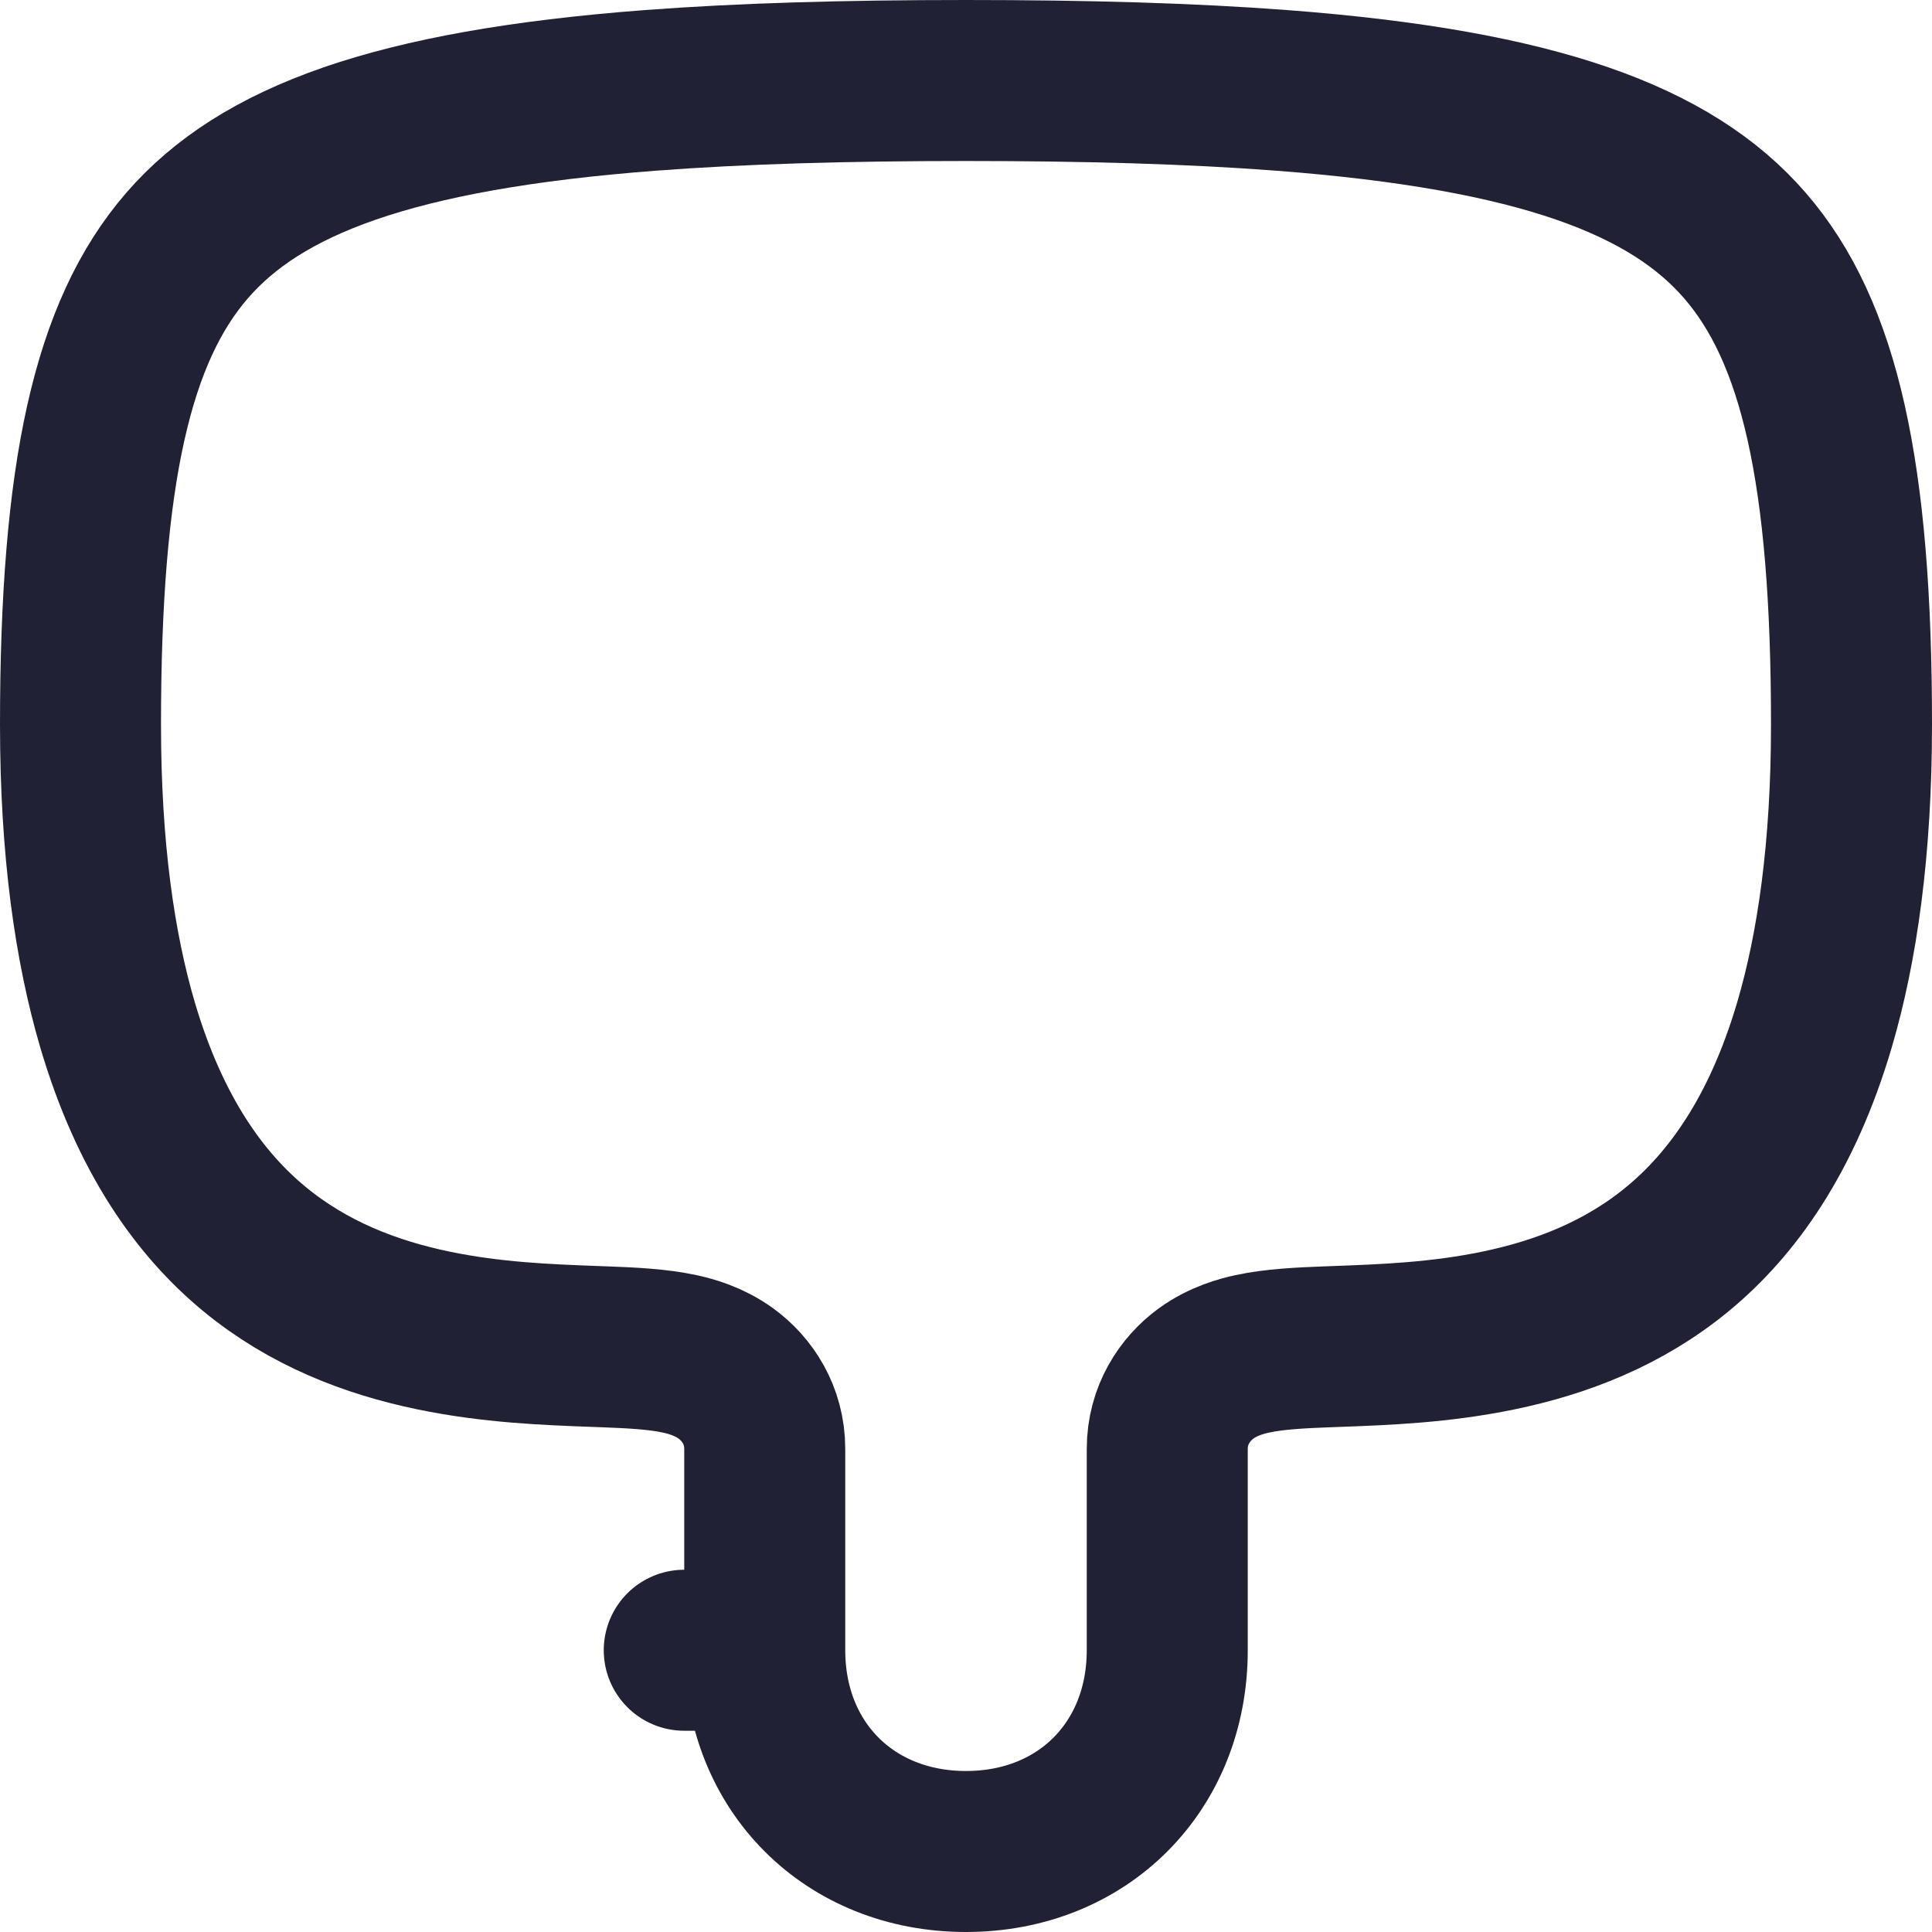 <svg width="24" height="24" viewBox="0 0 24 24" fill="none" xmlns="http://www.w3.org/2000/svg">
<path d="M1 9C1 10.548 1.177 11.768 1.459 12.728C1.865 14.106 2.49 14.961 3.156 15.512C3.831 16.07 4.608 16.367 5.386 16.528C6.109 16.678 6.791 16.704 7.385 16.726C7.44 16.728 7.493 16.73 7.546 16.732C7.827 16.743 8.169 16.758 8.443 16.818C8.577 16.847 8.806 16.908 9.019 17.063C9.282 17.255 9.5 17.579 9.5 18V18.006V18.012V18.018V18.023V18.029V18.035V18.041V18.047V18.053V18.059V18.065V18.071V18.077V18.083V18.089V18.095V18.101V18.107V18.113V18.119V18.125V18.131V18.138V18.144V18.15V18.156V18.162V18.168V18.174V18.18V18.187V18.193V18.199V18.205V18.211V18.218V18.224V18.23V18.236V18.243V18.249V18.255V18.261V18.268V18.274V18.28V18.287V18.293V18.299V18.305V18.312V18.318V18.324V18.331V18.337V18.343V18.35V18.356V18.363V18.369V18.375V18.382V18.388V18.395V18.401V18.407V18.414V18.42V18.427V18.433V18.439V18.446V18.452V18.459V18.465V18.472V18.478V18.485V18.491V18.498V18.504V18.511V18.517V18.524V18.53V18.537V18.543V18.55V18.556V18.563V18.569V18.576V18.582V18.589V18.596V18.602V18.609V18.615V18.622V18.628V18.635V18.641V18.648V18.654V18.661V18.668V18.674V18.681V18.687V18.694V18.701V18.707V18.714V18.72V18.727V18.733V18.74V18.747V18.753V18.76V18.766V18.773V18.779V18.786V18.793V18.799V18.806V18.812V18.819V18.826V18.832V18.839V18.846V18.852V18.859V18.865V18.872V18.878V18.885V18.892V18.898V18.905V18.911V18.918V18.924V18.931V18.938V18.944V18.951V18.957V18.964V18.971V18.977V18.984V18.99V18.997V19.003V19.01V19.016V19.023V19.029V19.036V19.043V19.049V19.056V19.062V19.069V19.075V19.082V19.088V19.095V19.101V19.108V19.114V19.121V19.127V19.134V19.14V19.147V19.153V19.16V19.166V19.173V19.179V19.186V19.192V19.198V19.205V19.211V19.218V19.224V19.23V19.237V19.243V19.25V19.256V19.262V19.269V19.275V19.282V19.288V19.294V19.301V19.307V19.313V19.32V19.326V19.332V19.338V19.345V19.351V19.357V19.364V19.37V19.376V19.382V19.389V19.395V19.401V19.407V19.414V19.42V19.426V19.432V19.438V19.445V19.451V19.457V19.463V19.469V19.475V19.481V19.487V19.494V19.5V19.506V19.512V19.518V19.524V19.53V19.536V19.542V19.548V19.554V19.56V19.566V19.572V19.578V19.584V19.59V19.596V19.602V19.607V19.613V19.619V19.625V19.631V19.637V19.642V19.648V19.654V19.66V19.666V19.672V19.677V19.683V19.689V19.695V19.7V19.706V19.712V19.717V19.723V19.729V19.734V19.74V19.745V19.751V19.757V19.762V19.768V19.773V19.779V19.784V19.79V19.795V19.801V19.806V19.812V19.817V19.822V19.828V19.833V19.839V19.844V19.849V19.855V19.86V19.865V19.87V19.876V19.881V19.886V19.891V19.897V19.902V19.907V19.912V19.917V19.922V19.927V19.933V19.938V19.943V19.948V19.953V19.958V19.963V19.968V19.973V19.978V19.983V19.987V19.992V19.997V20.002V20.007V20.012V20.016V20.021V20.026V20.031V20.035V20.04V20.045V20.049V20.054V20.059V20.063V20.068V20.073V20.077V20.082V20.086V20.091V20.095V20.1V20.104V20.108V20.113V20.117V20.122V20.126V20.13V20.134V20.139V20.143V20.147V20.151V20.156V20.16V20.164V20.168V20.172V20.176V20.18V20.184V20.189V20.192V20.197V20.201V20.204V20.208V20.212V20.216V20.22V20.224V20.228V20.231V20.235V20.239V20.243V20.246V20.25V20.254V20.257V20.261V20.265V20.268V20.272V20.275V20.279V20.282V20.285V20.289V20.292V20.296V20.299V20.302V20.306V20.309V20.312V20.315V20.319V20.322V20.325V20.328V20.331V20.334V20.337V20.34V20.343V20.346V20.349V20.352V20.355V20.358V20.361V20.363V20.366V20.369V20.372V20.375V20.377V20.38V20.383V20.385V20.388V20.39V20.393V20.395V20.398V20.4V20.403V20.405V20.407V20.41V20.412V20.414V20.417V20.419V20.421V20.423V20.425V20.427V20.43V20.432V20.434V20.436V20.438V20.439V20.441V20.443V20.445V20.447V20.449V20.451V20.452V20.454V20.456V20.457V20.459V20.46V20.462V20.464V20.465V20.467V20.468V20.469V20.471V20.472V20.474V20.475V20.476V20.477V20.478V20.48V20.481V20.482V20.483V20.484V20.485V20.486V20.487V20.488V20.489V20.489V20.49V20.491V20.492V20.493V20.493V20.494V20.494V20.495V20.496V20.496V20.497V20.497V20.498V20.498V20.498V20.499V20.499V20.499V20.499V20.5V20.5V20.5V20.5V20.5L8.5 20.5H9.5C9.5 21.948 10.552 23 12 23C13.448 23 14.5 21.948 14.5 20.5V20.488V20.477V20.465V20.454V20.442V20.431V20.42V20.409V20.398V20.387V20.377V20.366V20.355V20.345V20.334V20.324V20.314V20.303V20.293V20.283V20.273V20.264V20.254V20.244V20.235V20.225V20.216V20.206V20.197V20.188V20.179V20.17V20.161V20.152V20.143V20.134V20.126V20.117V20.109V20.1V20.092V20.084V20.076V20.068V20.06V20.052V20.044V20.036V20.028V20.021V20.013V20.006V19.998V19.991V19.983V19.976V19.969V19.962V19.955V19.948V19.941V19.934V19.928V19.921V19.914V19.908V19.901V19.895V19.889V19.882V19.876V19.87V19.864V19.858V19.852V19.846V19.84V19.834V19.829V19.823V19.817V19.812V19.806V19.801V19.796V19.791V19.785V19.78V19.775V19.77V19.765V19.76V19.755V19.75V19.746V19.741V19.736V19.732V19.727V19.723V19.718V19.714V19.709V19.705V19.701V19.697V19.693V19.689V19.684V19.68V19.677V19.673V19.669V19.665V19.661V19.658V19.654V19.651V19.647V19.643V19.64V19.637V19.633V19.63V19.627V19.623V19.62V19.617V19.614V19.611V19.608V19.605V19.602V19.599V19.596V19.594V19.591V19.588V19.585V19.583V19.58V19.578V19.575V19.573V19.57V19.568V19.565V19.563V19.561V19.558V19.556V19.554V19.552V19.55V19.547V19.546V19.543V19.541V19.539V19.538V19.536V19.534V19.532V19.53V19.528V19.526V19.525V19.523V19.521V19.52V19.518V19.516V19.515V19.513V19.512V19.51V19.509V19.507V19.506V19.504V19.503V19.502V19.5V19.499V19.498V19.497V19.495V19.494V19.493V19.492V19.49V19.489V19.488V19.487V19.486V19.485V19.484V19.483V19.482V19.481V19.48V19.479V19.478V19.477V19.476V19.475V19.474V19.473V19.472V19.471V19.47V19.47V19.469V19.468V19.467V19.466V19.465V19.465V19.464V19.463V19.462V19.462V19.461V19.46V19.459V19.459V19.458V19.457V19.456V19.456V19.455V19.454V19.454V19.453V19.452V19.451V19.451V19.45V19.449V19.449V19.448V19.447V19.447V19.446V19.445V19.445V19.444V19.443V19.442V19.442V19.441V19.44V19.44V19.439V19.438V19.438V19.437V19.436V19.435V19.434V19.434V19.433V19.432V19.431V19.431V19.43V19.429V19.428V19.427V19.427V19.426V19.425V19.424V19.423V19.422V19.421V19.42V19.419V19.418V19.417V19.416V19.415V19.414V19.413V19.412V19.411V19.41V19.409V19.408V19.407V19.406V19.404V19.403V19.402V19.401V19.4V19.398V19.397V19.396V19.394V19.393V19.392V19.39V19.389V19.387V19.386V19.384V19.383V19.381V19.38V19.378V19.376V19.375V19.373V19.371V19.37V19.368V19.366V19.364V19.362V19.36V19.358V19.357V19.355V19.352V19.351V19.348V19.346V19.344V19.342V19.34V19.337V19.335V19.333V19.331V19.328V19.326V19.323V19.321V19.318V19.316V19.313V19.31V19.308V19.305V19.302V19.299V19.297V19.294V19.291V19.288V19.285V19.282V19.279V19.276V19.272V19.269V19.266V19.262V19.259V19.256V19.252V19.249V19.245V19.242V19.238V19.234V19.231V19.227V19.223V19.219V19.215V19.211V19.207V19.203V19.199V19.195V19.191V19.186V19.182V19.178V19.173V19.169V19.164V19.16V19.155V19.15V19.145V19.14V19.136V19.131V19.126V19.121V19.116V19.11V19.105V19.1V19.095V19.089V19.084V19.078V19.073V19.067V19.061V19.055V19.049V19.044V19.038V19.032V19.026V19.019V19.013V19.007V19.001V18.994V18.988V18.981V18.974V18.968V18.961V18.954V18.947V18.94V18.933V18.926V18.919V18.912V18.905V18.897V18.89V18.882V18.875V18.867V18.859V18.852V18.844V18.836V18.828V18.82V18.811V18.803V18.795V18.786V18.778V18.769V18.761V18.752V18.743V18.734V18.725V18.716V18.707V18.698V18.689V18.679V18.67V18.66V18.651V18.641V18.631V18.622V18.612V18.602V18.591V18.581V18.571V18.561V18.55V18.54V18.529V18.518V18.508V18.497V18.486V18.475V18.464V18.452V18.441V18.43V18.418V18.407V18.395V18.383V18.371V18.359V18.347V18.335V18.323V18.31V18.298V18.285V18.273V18.26V18.247V18.235V18.221V18.208V18.195V18.182V18.169V18.155V18.141V18.128V18.114V18.1V18.086V18.072V18.058V18.044V18.029V18.015V18C14.5 17.579 14.719 17.255 14.981 17.063C15.194 16.908 15.423 16.847 15.557 16.818C15.831 16.758 16.173 16.743 16.454 16.732C16.507 16.73 16.56 16.728 16.614 16.726C17.209 16.704 17.891 16.678 18.614 16.528C19.392 16.367 20.169 16.07 20.844 15.512C21.51 14.961 22.135 14.106 22.541 12.728C22.823 11.768 23 10.548 23 9C23 5.871 22.603 4.118 21.674 3.048C20.762 1.997 19.123 1.367 15.924 1.123C14.792 1.037 13.493 1 12 1C10.507 1 9.208 1.037 8.076 1.123C4.877 1.367 3.238 1.997 2.326 3.048C1.397 4.118 1 5.871 1 9Z" stroke="#212135" stroke-width="2" stroke-linecap="round" stroke-linejoin="round"/>
</svg>
